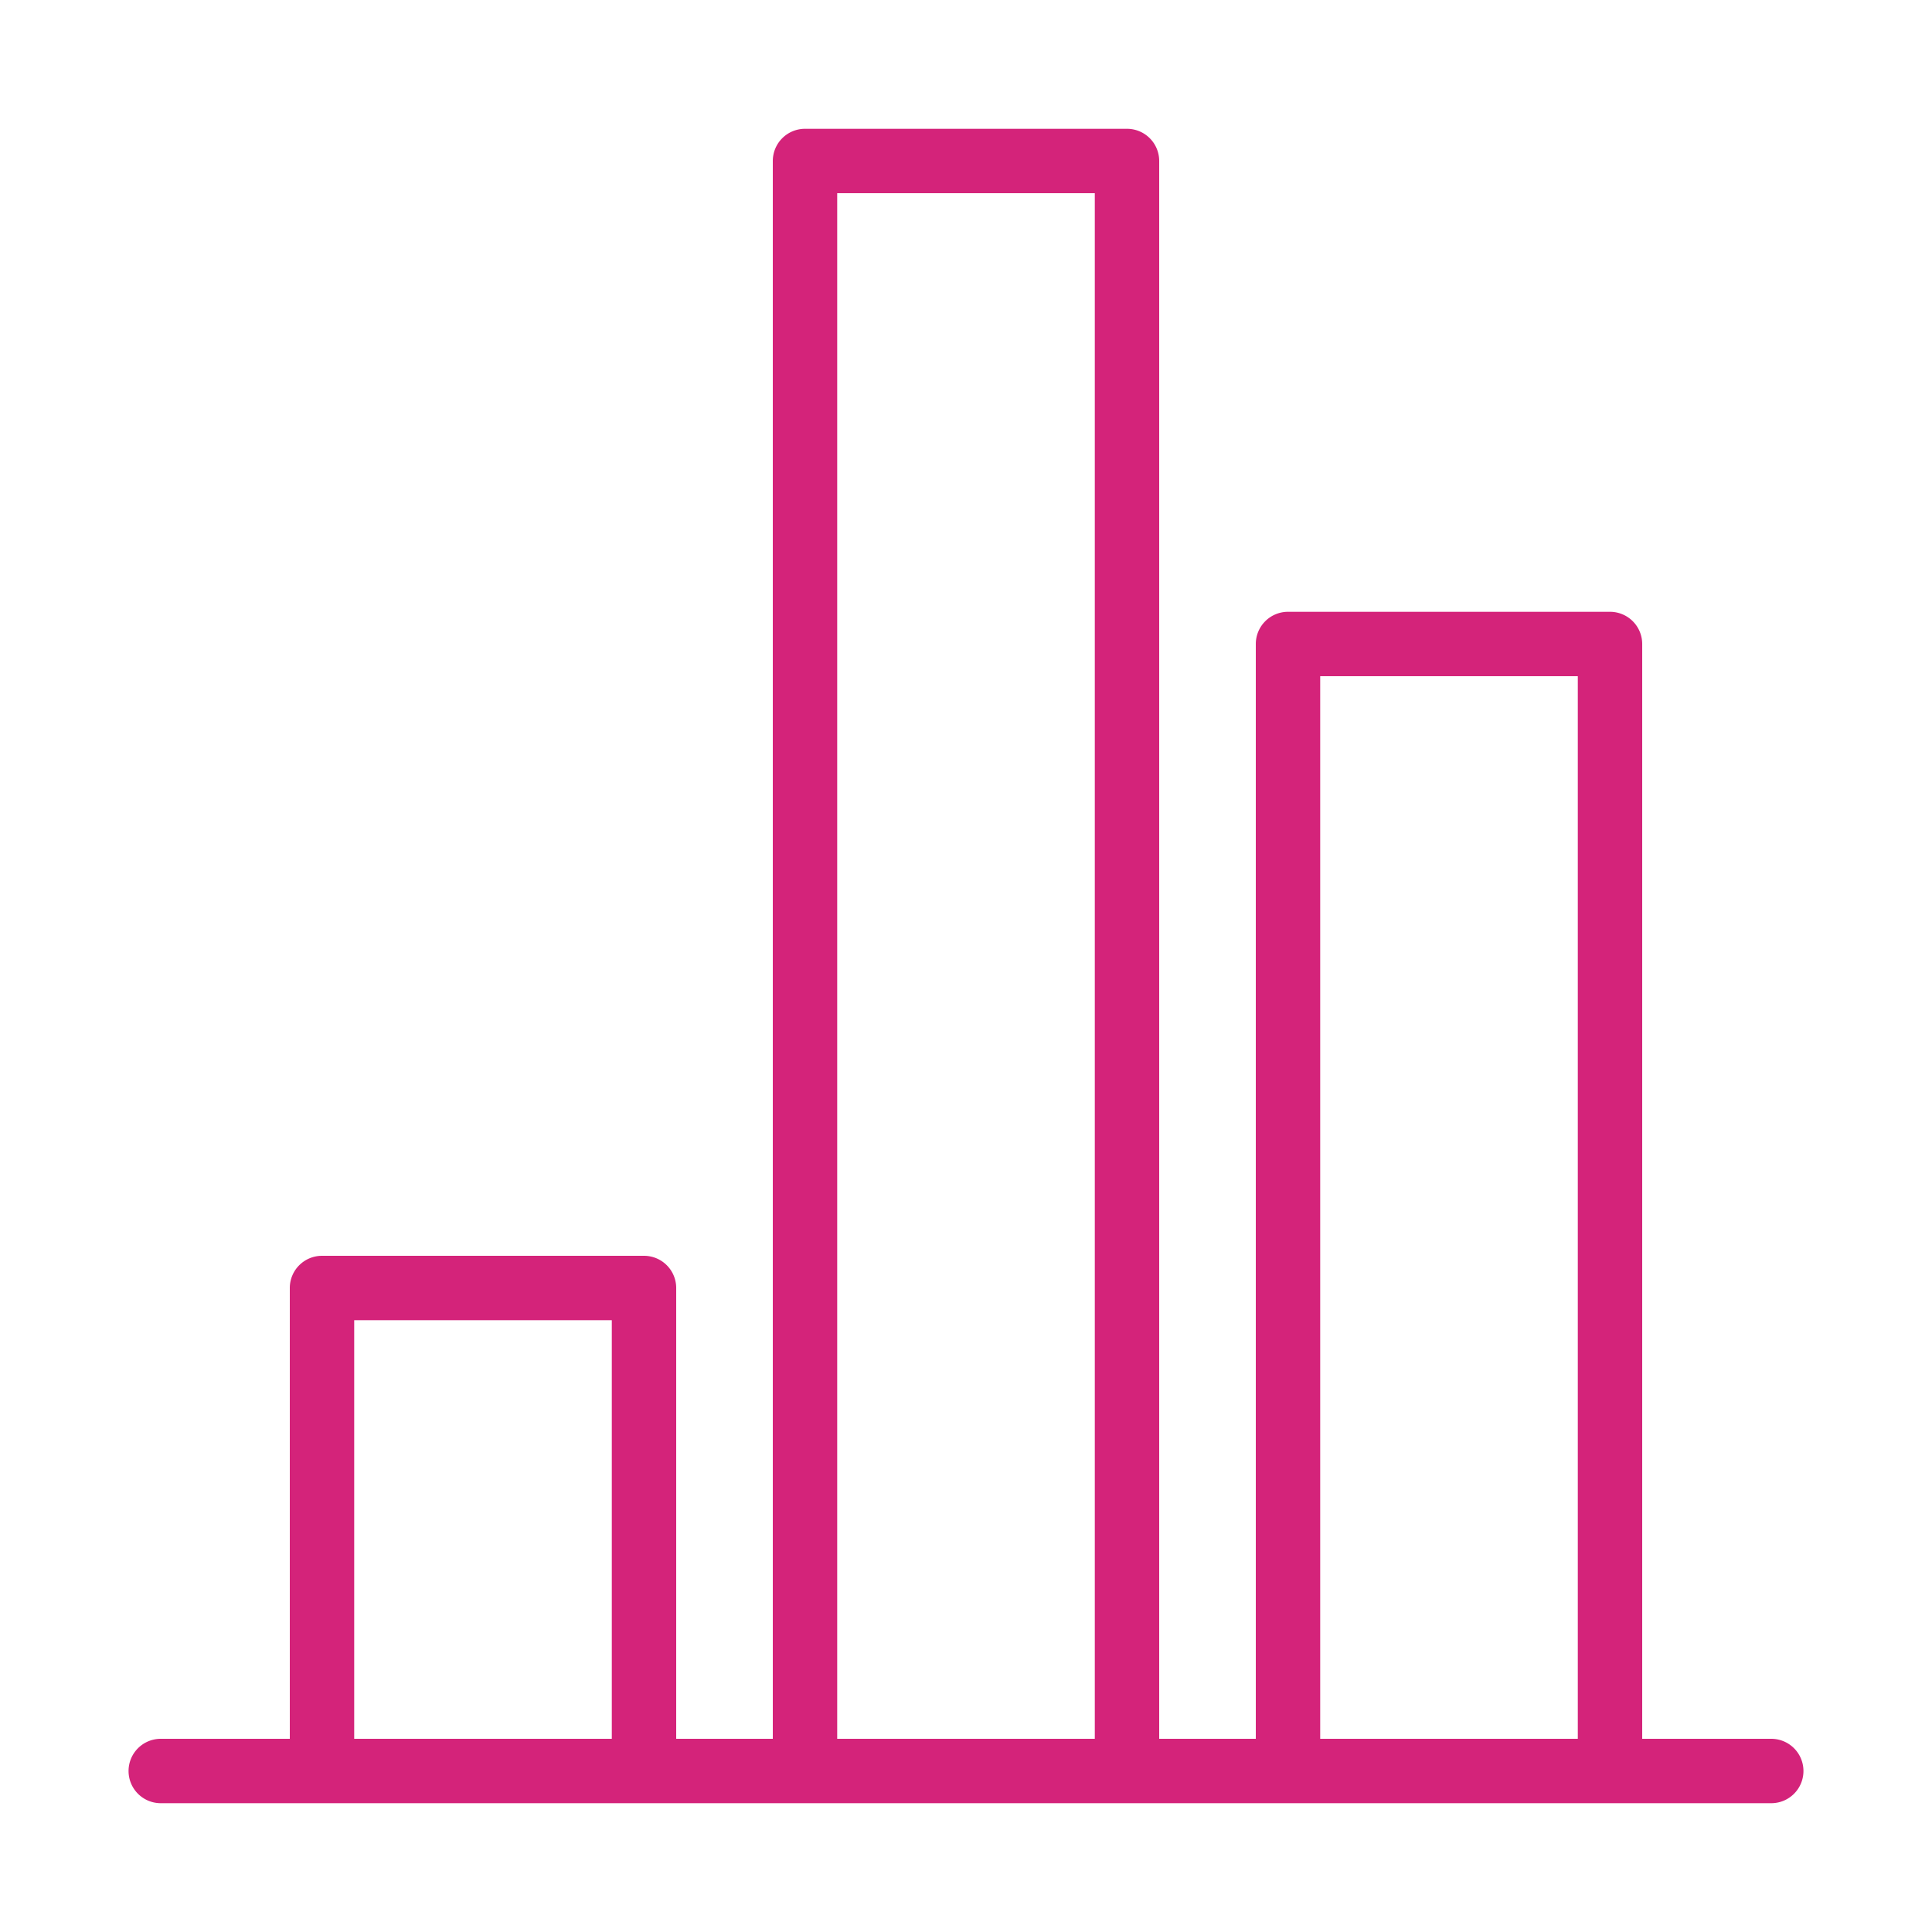 <?xml version="1.0" standalone="no"?><!DOCTYPE svg PUBLIC "-//W3C//DTD SVG 1.1//EN" "http://www.w3.org/Graphics/SVG/1.1/DTD/svg11.dtd"><svg t="1745236235767" class="icon" viewBox="0 0 1024 1024" version="1.1" xmlns="http://www.w3.org/2000/svg" p-id="8015" xmlns:xlink="http://www.w3.org/1999/xlink" width="200" height="200"><path d="M938.667 955.733H85.333a17.067 17.067 0 1 1 0-34.133h68.267V682.667a17.067 17.067 0 0 1 17.067-17.067h170.667a17.067 17.067 0 0 1 17.067 17.067v238.933h51.2V85.333a17.067 17.067 0 0 1 17.067-17.067h170.667a17.067 17.067 0 0 1 17.067 17.067v836.267h51.2V341.333a17.067 17.067 0 0 1 17.067-17.067h170.667a17.067 17.067 0 0 1 17.067 17.067v580.267h68.267a17.067 17.067 0 1 1 0 34.133z m-238.933-34.133h136.533V358.4h-136.533v563.2z m-256 0h136.533V102.4h-136.533v819.2z m-256 0h136.533V699.733h-136.533v221.867z" p-id="8016" fill="#d4237a"></path></svg>